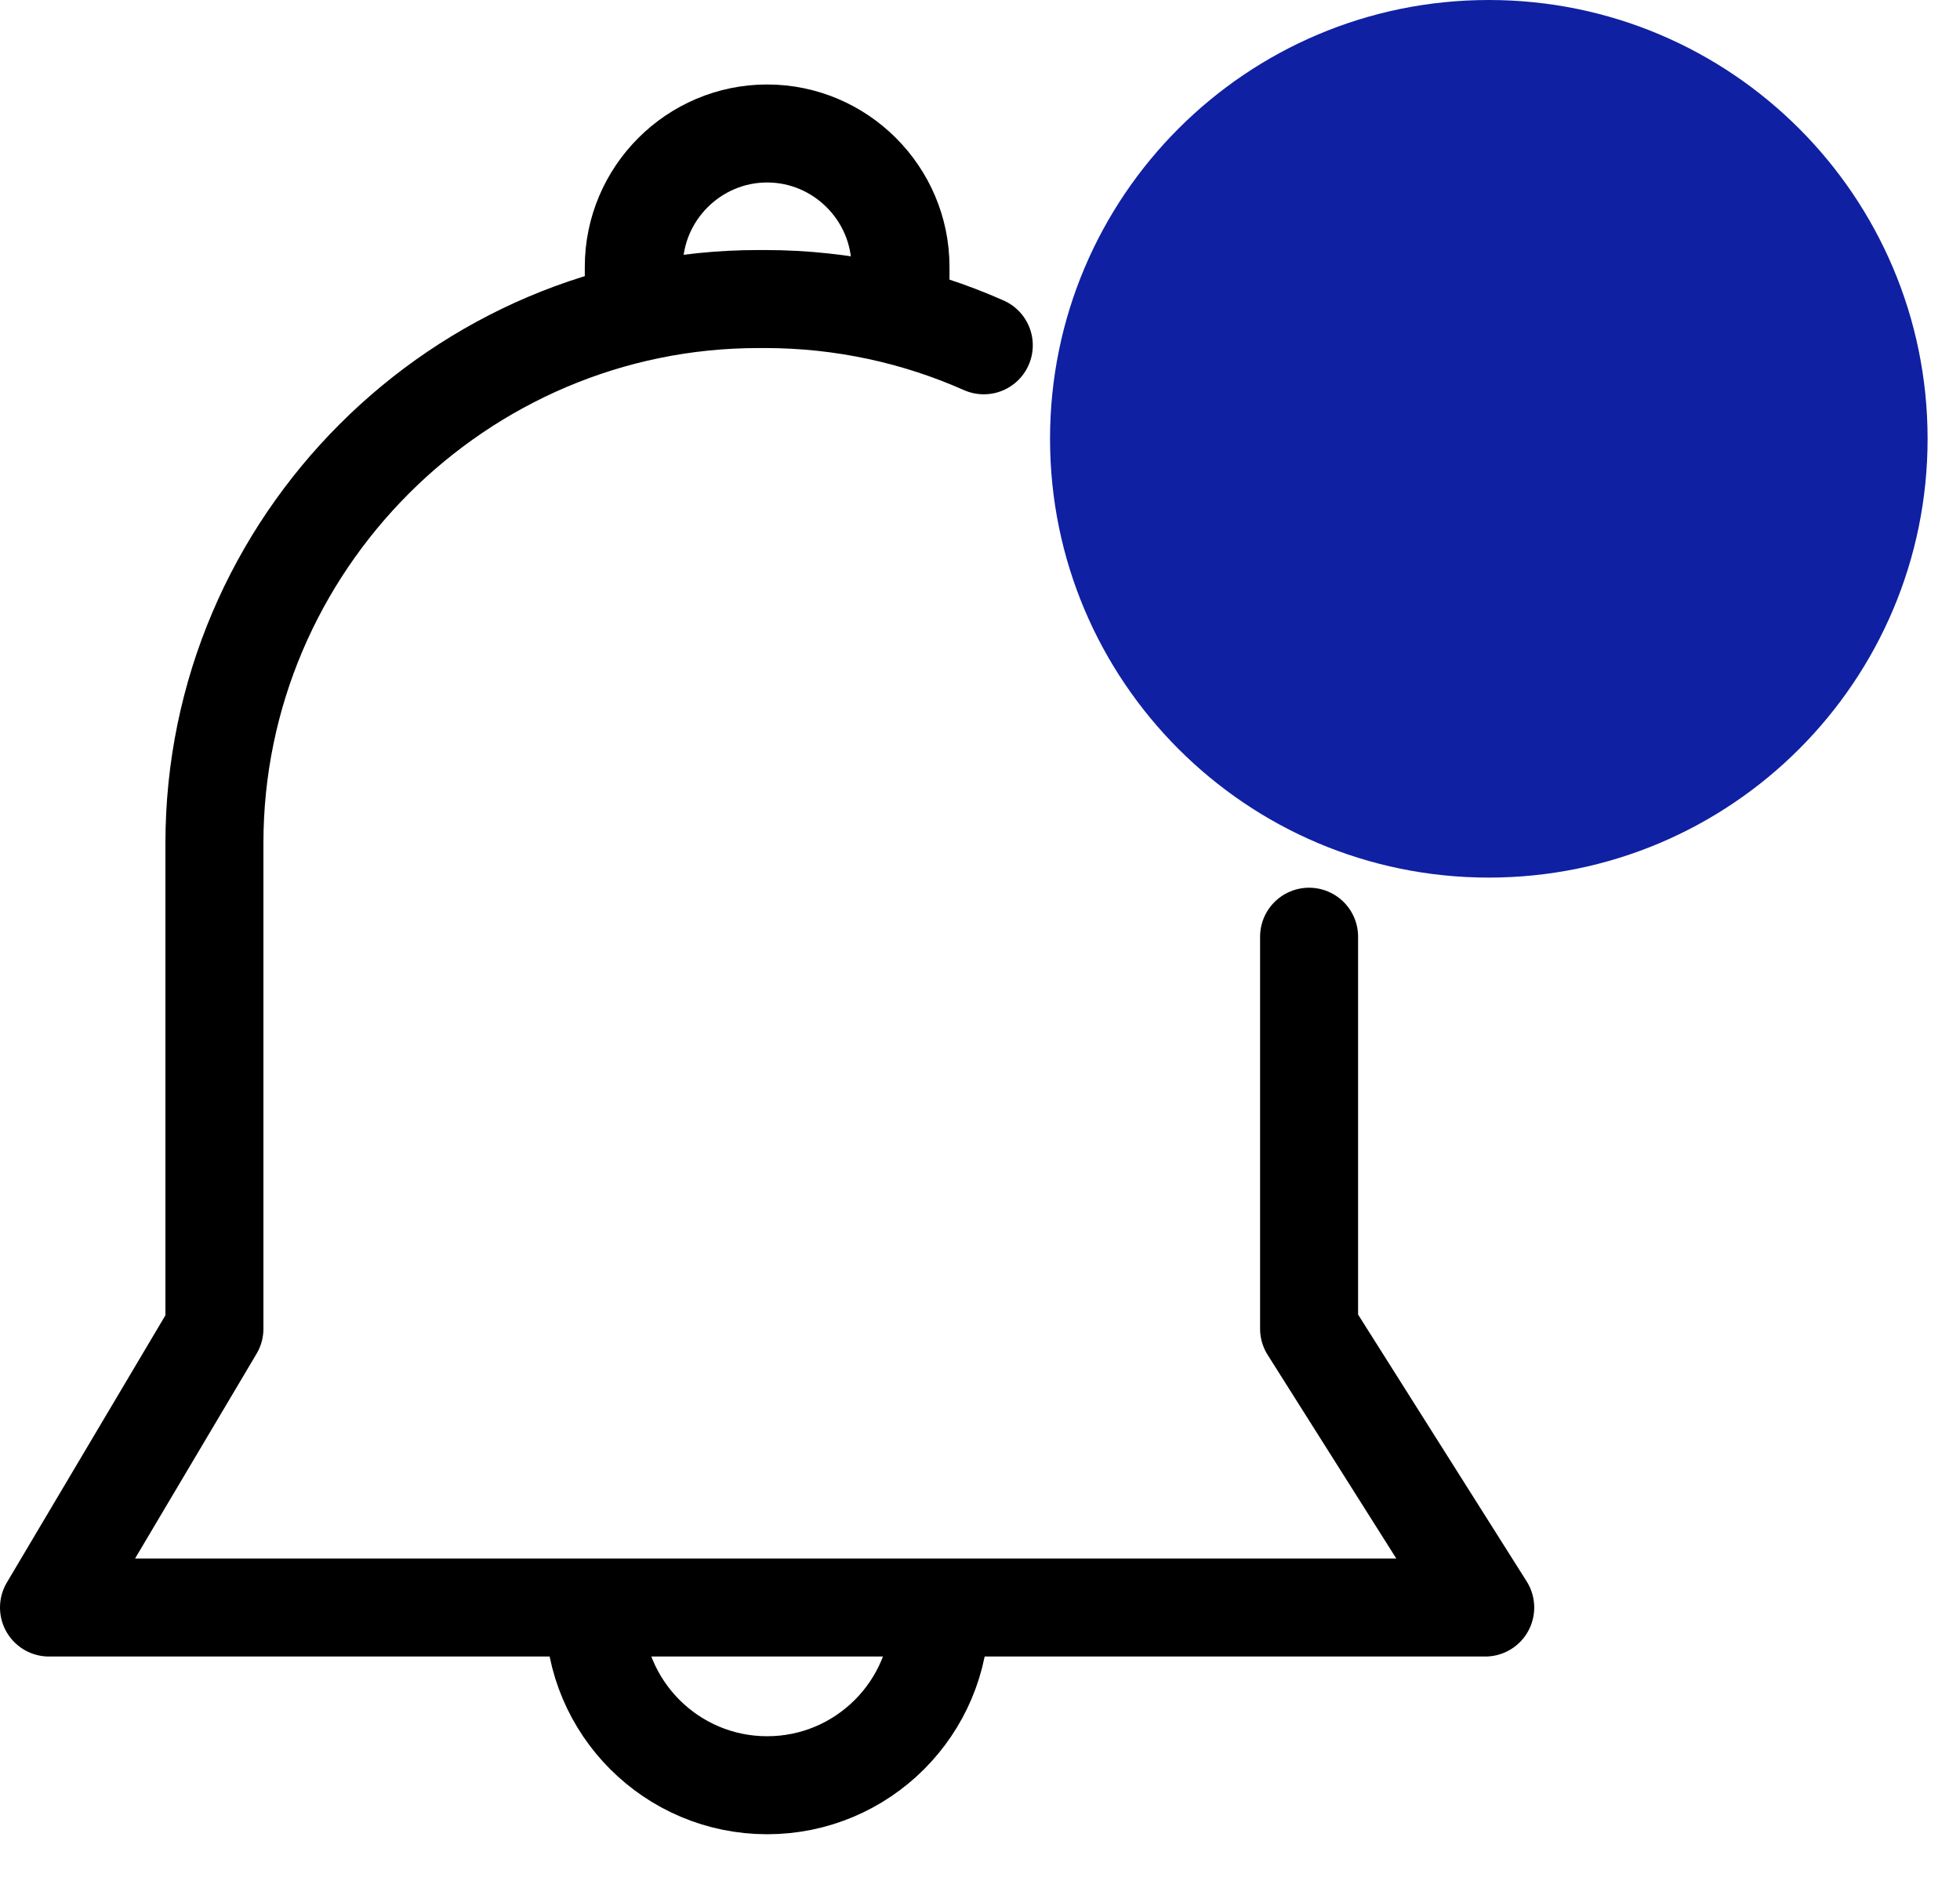 <?xml version="1.0" encoding="utf-8"?>
<!-- Generator: Adobe Illustrator 16.0.0, SVG Export Plug-In . SVG Version: 6.00 Build 0)  -->
<!DOCTYPE svg PUBLIC "-//W3C//DTD SVG 1.1 Tiny//EN" "http://www.w3.org/Graphics/SVG/1.1/DTD/svg11-tiny.dtd">
<svg version="1.1" baseProfile="tiny" id="Isolation_Mode"
	 xmlns="http://www.w3.org/2000/svg" xmlns:xlink="http://www.w3.org/1999/xlink" x="0px" y="0px" width="30px" height="29px"
	 viewBox="0 0 30 29" xml:space="preserve">
<path id="Stroke-1" fill="none" stroke="#000000" stroke-width="1.5" stroke-linecap="round" stroke-linejoin="round" d="
	M20.037,14.337v6l2.696,4.267H0.75l2.532-4.267v-7.432c0-4.58,3.747-8.328,8.327-8.328h0.1c1.189,0,2.323,0.253,3.349,0.708"/>
<path id="Stroke-3" fill="none" stroke="#000000" stroke-width="1.5" d="M14.389,24.677c0,1.462-1.185,2.647-2.647,2.647
	s-2.647-1.186-2.647-2.647"/>
<path id="Stroke-5" fill="none" stroke="#000000" stroke-width="1.5" d="M9.701,4.83V4.084c0-1.123,0.918-2.041,2.041-2.041l0,0
	c1.122,0,2.041,0.918,2.041,2.041V4.83"/>
<path id="Fill-7" fill="#1020A2" d="M29.504,6.716c0,3.709-3.007,6.716-6.716,6.716s-6.716-3.007-6.716-6.716S19.079,0,22.788,0
	S29.504,3.007,29.504,6.716"/>
</svg>
